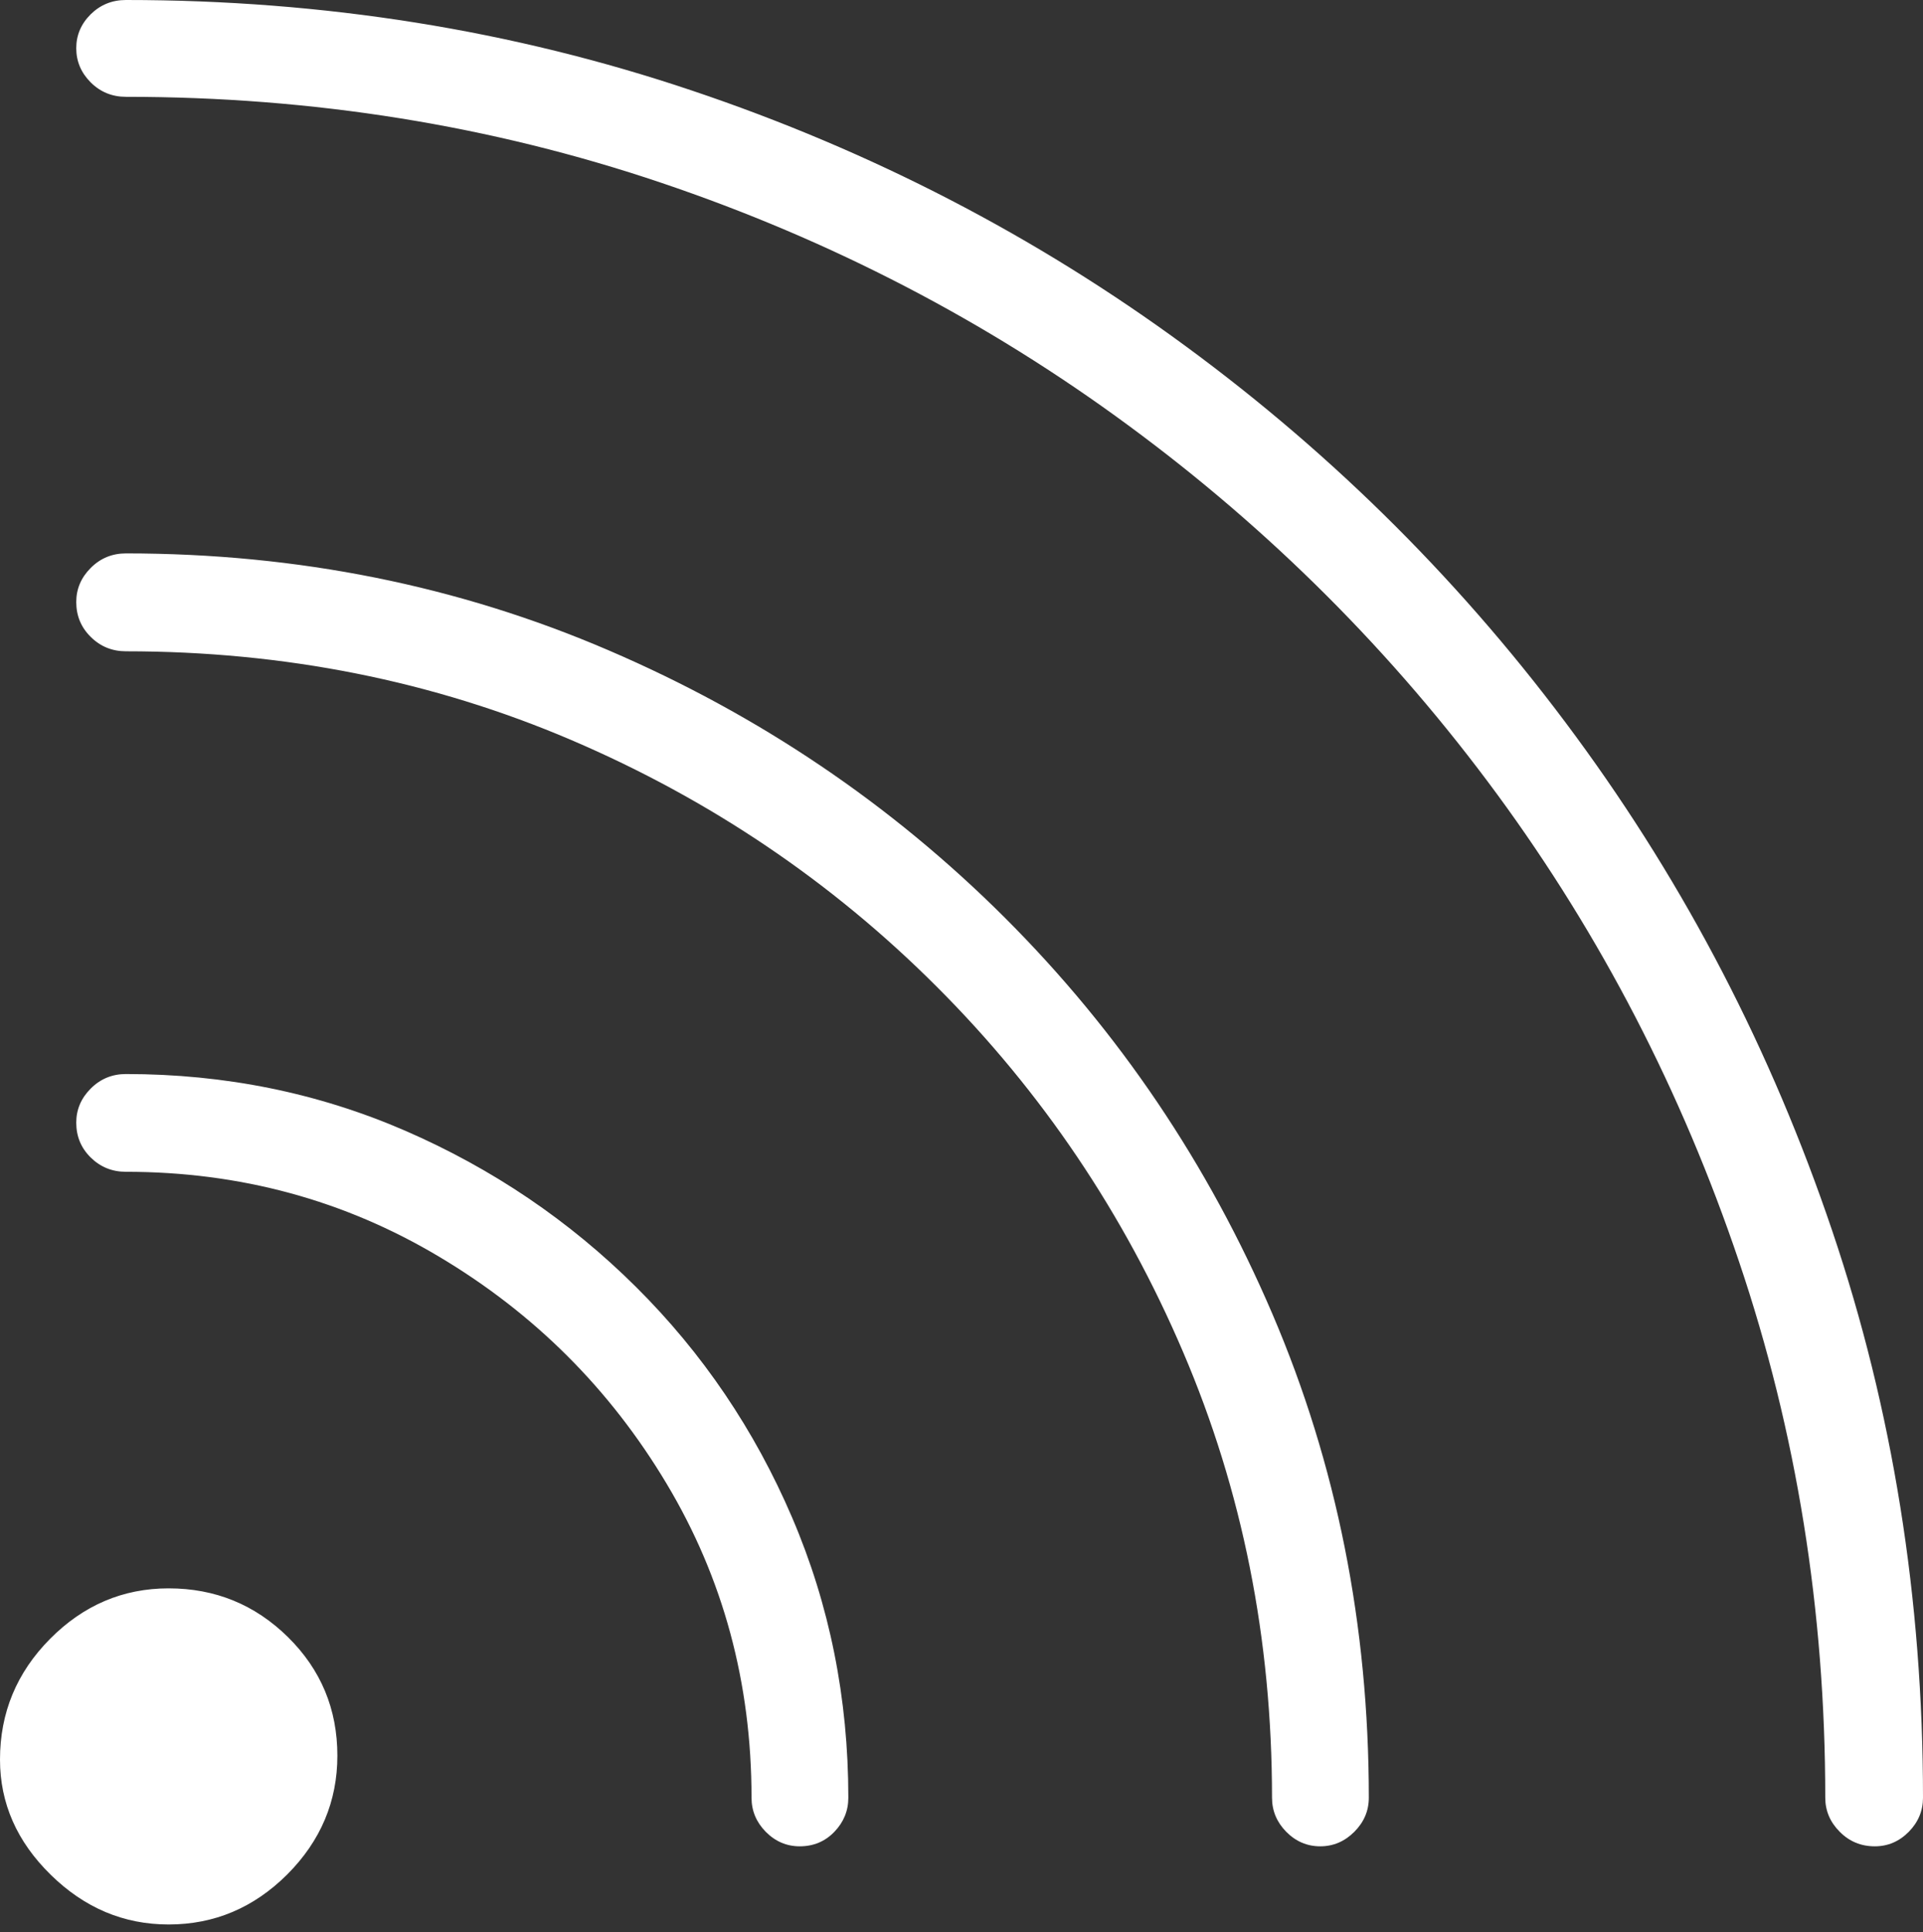 <?xml version="1.0" encoding="UTF-8"?>
<!--Generator: Apple Native CoreSVG 175-->
<!DOCTYPE svg
PUBLIC "-//W3C//DTD SVG 1.1//EN"
       "http://www.w3.org/Graphics/SVG/1.1/DTD/svg11.dtd">
<svg version="1.1" xmlns="http://www.w3.org/2000/svg" xmlns:xlink="http://www.w3.org/1999/xlink" width="14.324" height="14.389">
 <rect width="100%" height="100%" fill="#333333" stroke="none"/>
 <g>
  <rect height="14.389" opacity="0" width="14.324" x="0" y="0"/>
  <path d="M1.256 14.331Q1.766 14.331 2.14 13.958Q2.513 13.584 2.513 13.074Q2.513 12.554 2.145 12.191Q1.776 11.828 1.256 11.828Q0.746 11.828 0.373 12.204Q0 12.58 0 13.103Q0 13.591 0.378 13.961Q0.755 14.331 1.256 14.331ZM0.568 8.36Q0.568 8.514 0.676 8.62Q0.784 8.726 0.938 8.726Q2.212 8.726 3.272 9.359Q4.333 9.991 4.965 11.048Q5.598 12.105 5.598 13.387Q5.598 13.533 5.704 13.641Q5.811 13.749 5.957 13.749Q6.111 13.749 6.215 13.641Q6.319 13.533 6.319 13.387Q6.319 12.277 5.9 11.3Q5.481 10.322 4.737 9.583Q3.992 8.843 3.018 8.42Q2.045 7.998 0.938 7.998Q0.784 7.998 0.676 8.106Q0.568 8.214 0.568 8.36ZM0.568 4.483Q0.568 4.637 0.676 4.743Q0.784 4.85 0.938 4.85Q2.709 4.85 4.256 5.511Q5.803 6.173 6.977 7.347Q8.152 8.521 8.813 10.069Q9.475 11.616 9.475 13.387Q9.475 13.533 9.581 13.641Q9.688 13.749 9.834 13.749Q9.98 13.749 10.088 13.641Q10.196 13.533 10.196 13.387Q10.196 11.462 9.478 9.785Q8.76 8.108 7.487 6.836Q6.213 5.564 4.534 4.843Q2.855 4.121 0.938 4.121Q0.784 4.121 0.676 4.229Q0.568 4.337 0.568 4.483ZM0.568 0.359Q0.568 0.506 0.676 0.614Q0.784 0.721 0.938 0.721Q3.029 0.721 4.925 1.361Q6.821 2.001 8.405 3.168Q9.99 4.334 11.152 5.915Q12.313 7.496 12.954 9.396Q13.596 11.295 13.596 13.387Q13.596 13.533 13.704 13.641Q13.811 13.749 13.965 13.749Q14.111 13.749 14.218 13.641Q14.324 13.533 14.324 13.387Q14.324 11.165 13.647 9.163Q12.97 7.16 11.739 5.485Q10.508 3.809 8.832 2.578Q7.157 1.347 5.153 0.674Q3.15 0 0.938 0Q0.784 0 0.676 0.106Q0.568 0.213 0.568 0.359Z" fill="#ffffff"/>
 </g>
</svg>
